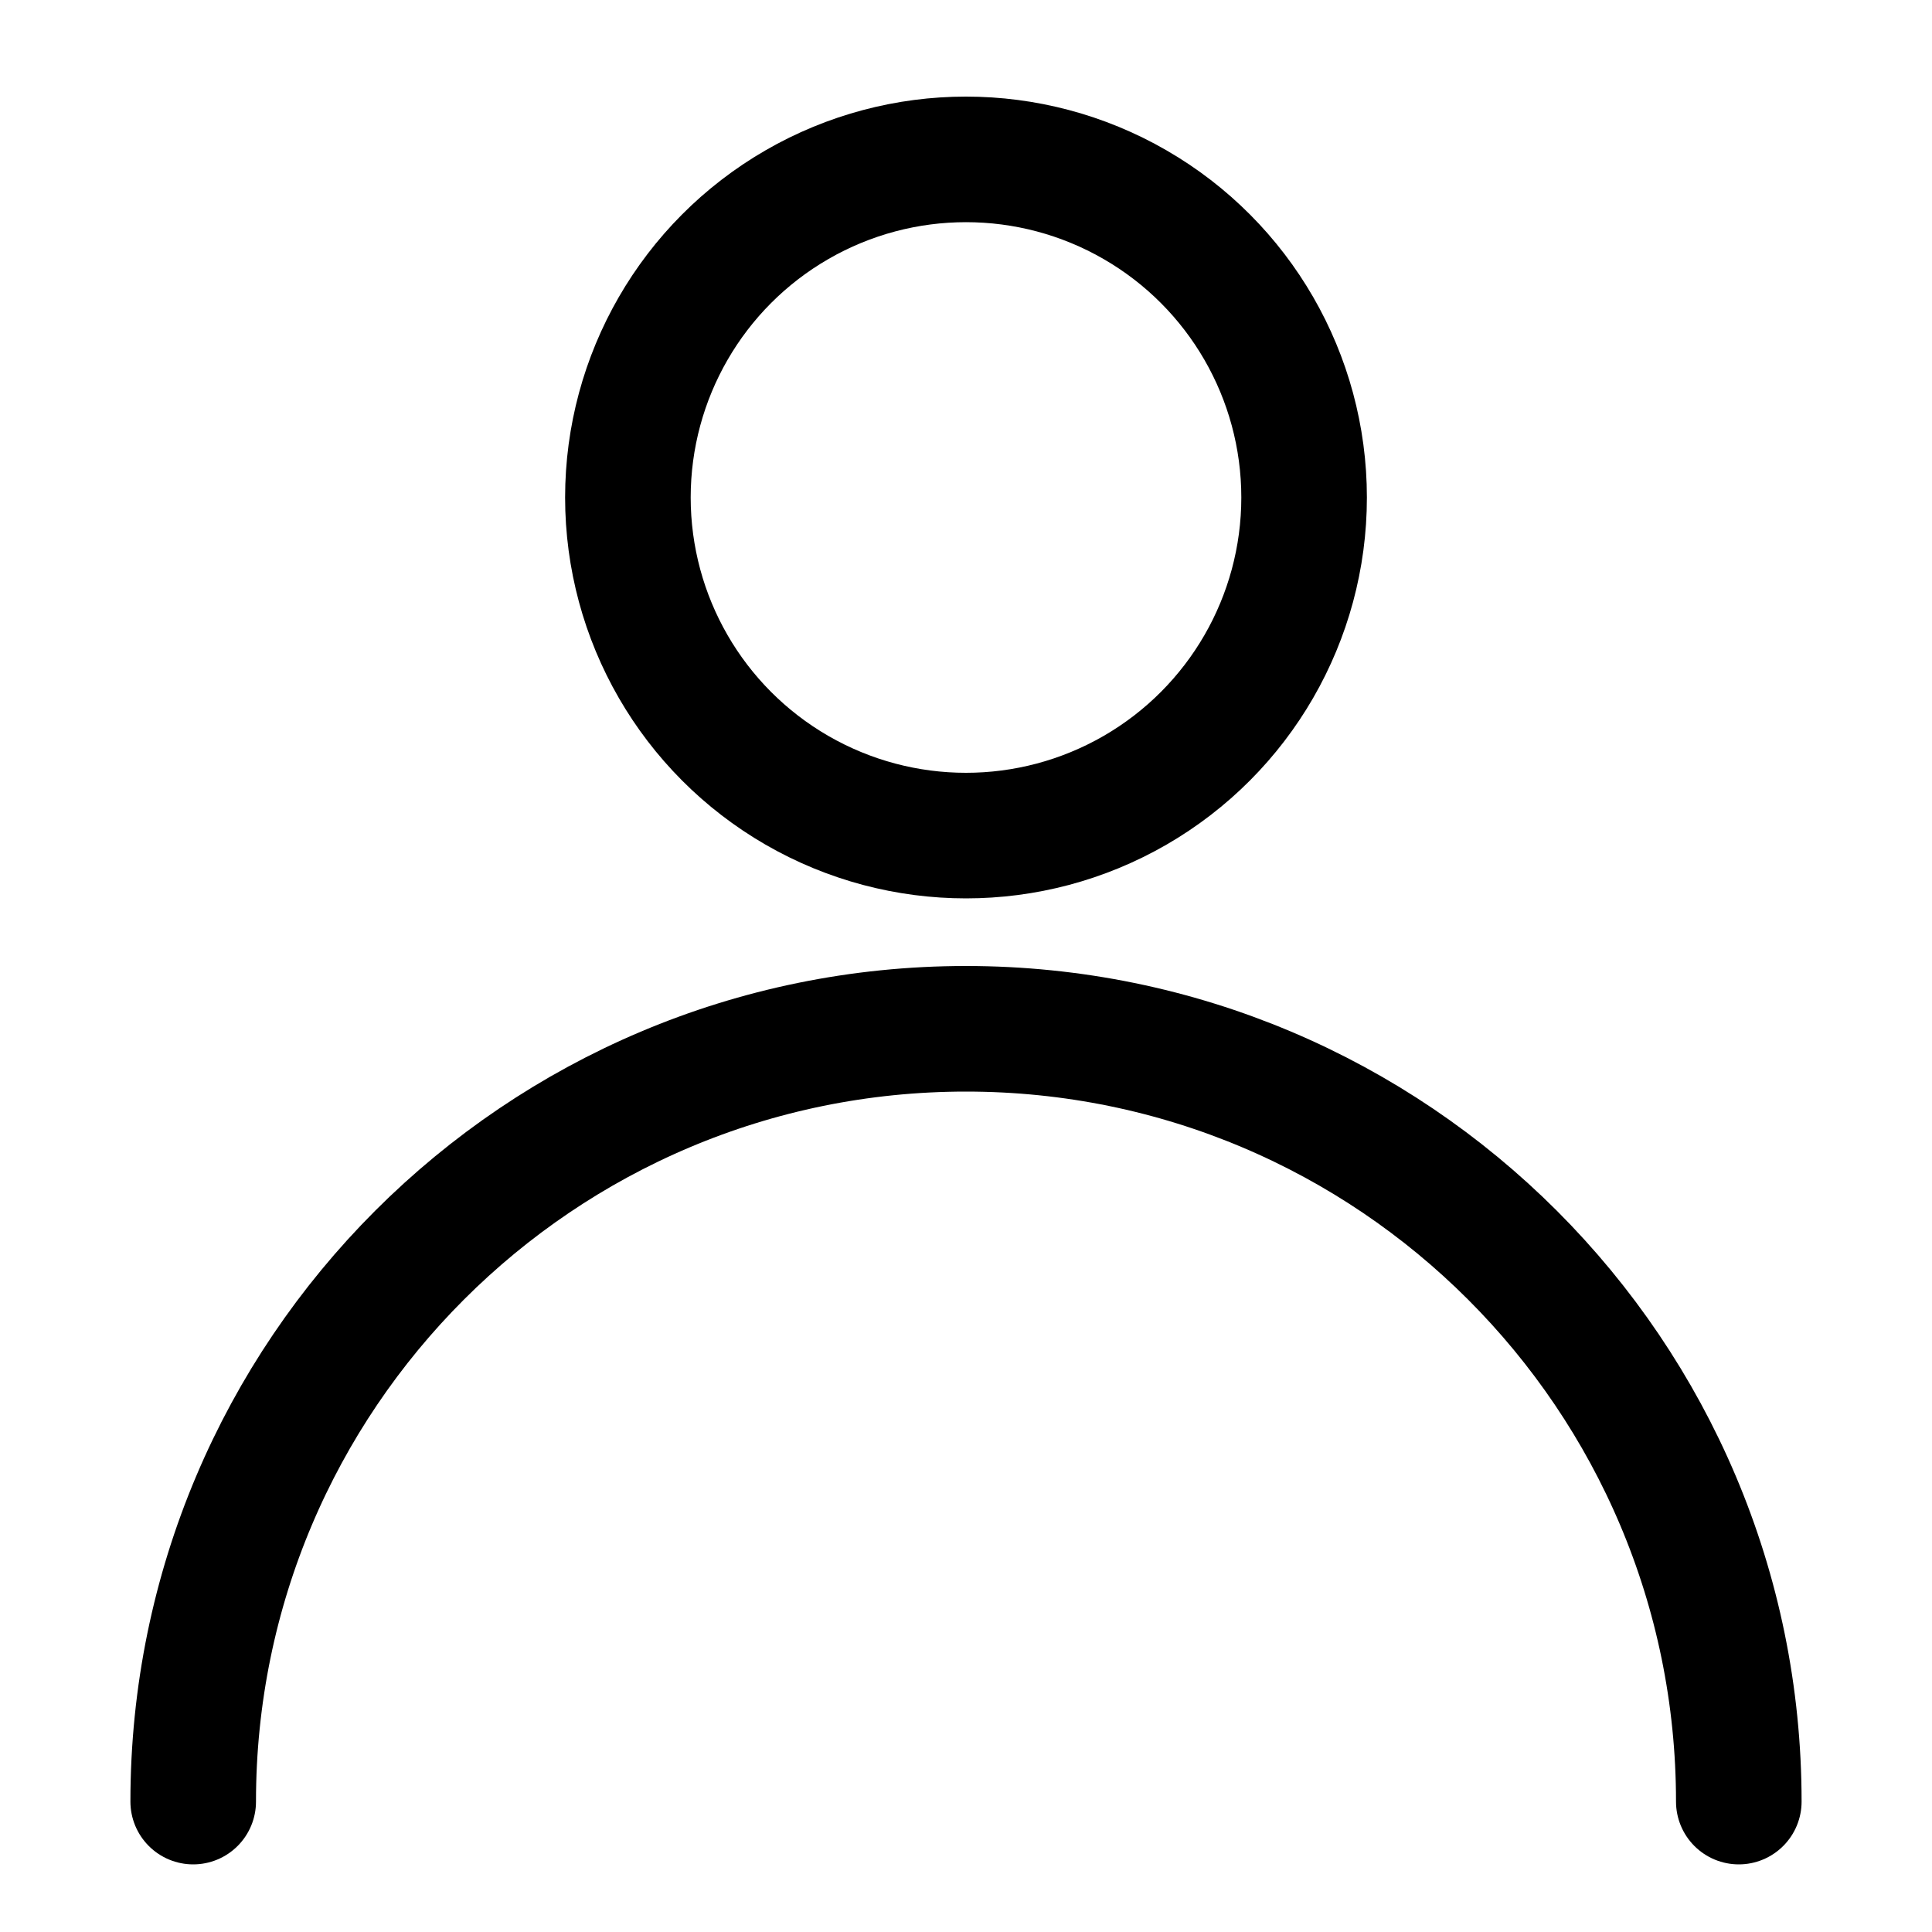 <svg width="20" height="20" viewBox="0 0 20 20" fill="none" xmlns="http://www.w3.org/2000/svg">
<circle cx="10" cy="5.15" r="3.5" stroke="currentColor" stroke-width="1.3"/>
<path d="M18 18.65C18 14.232 14.418 10.65 10 10.65C5.582 10.65 2 14.232 2 18.65" stroke="currentColor" stroke-width="1.3" stroke-linecap="round"/>
</svg>
